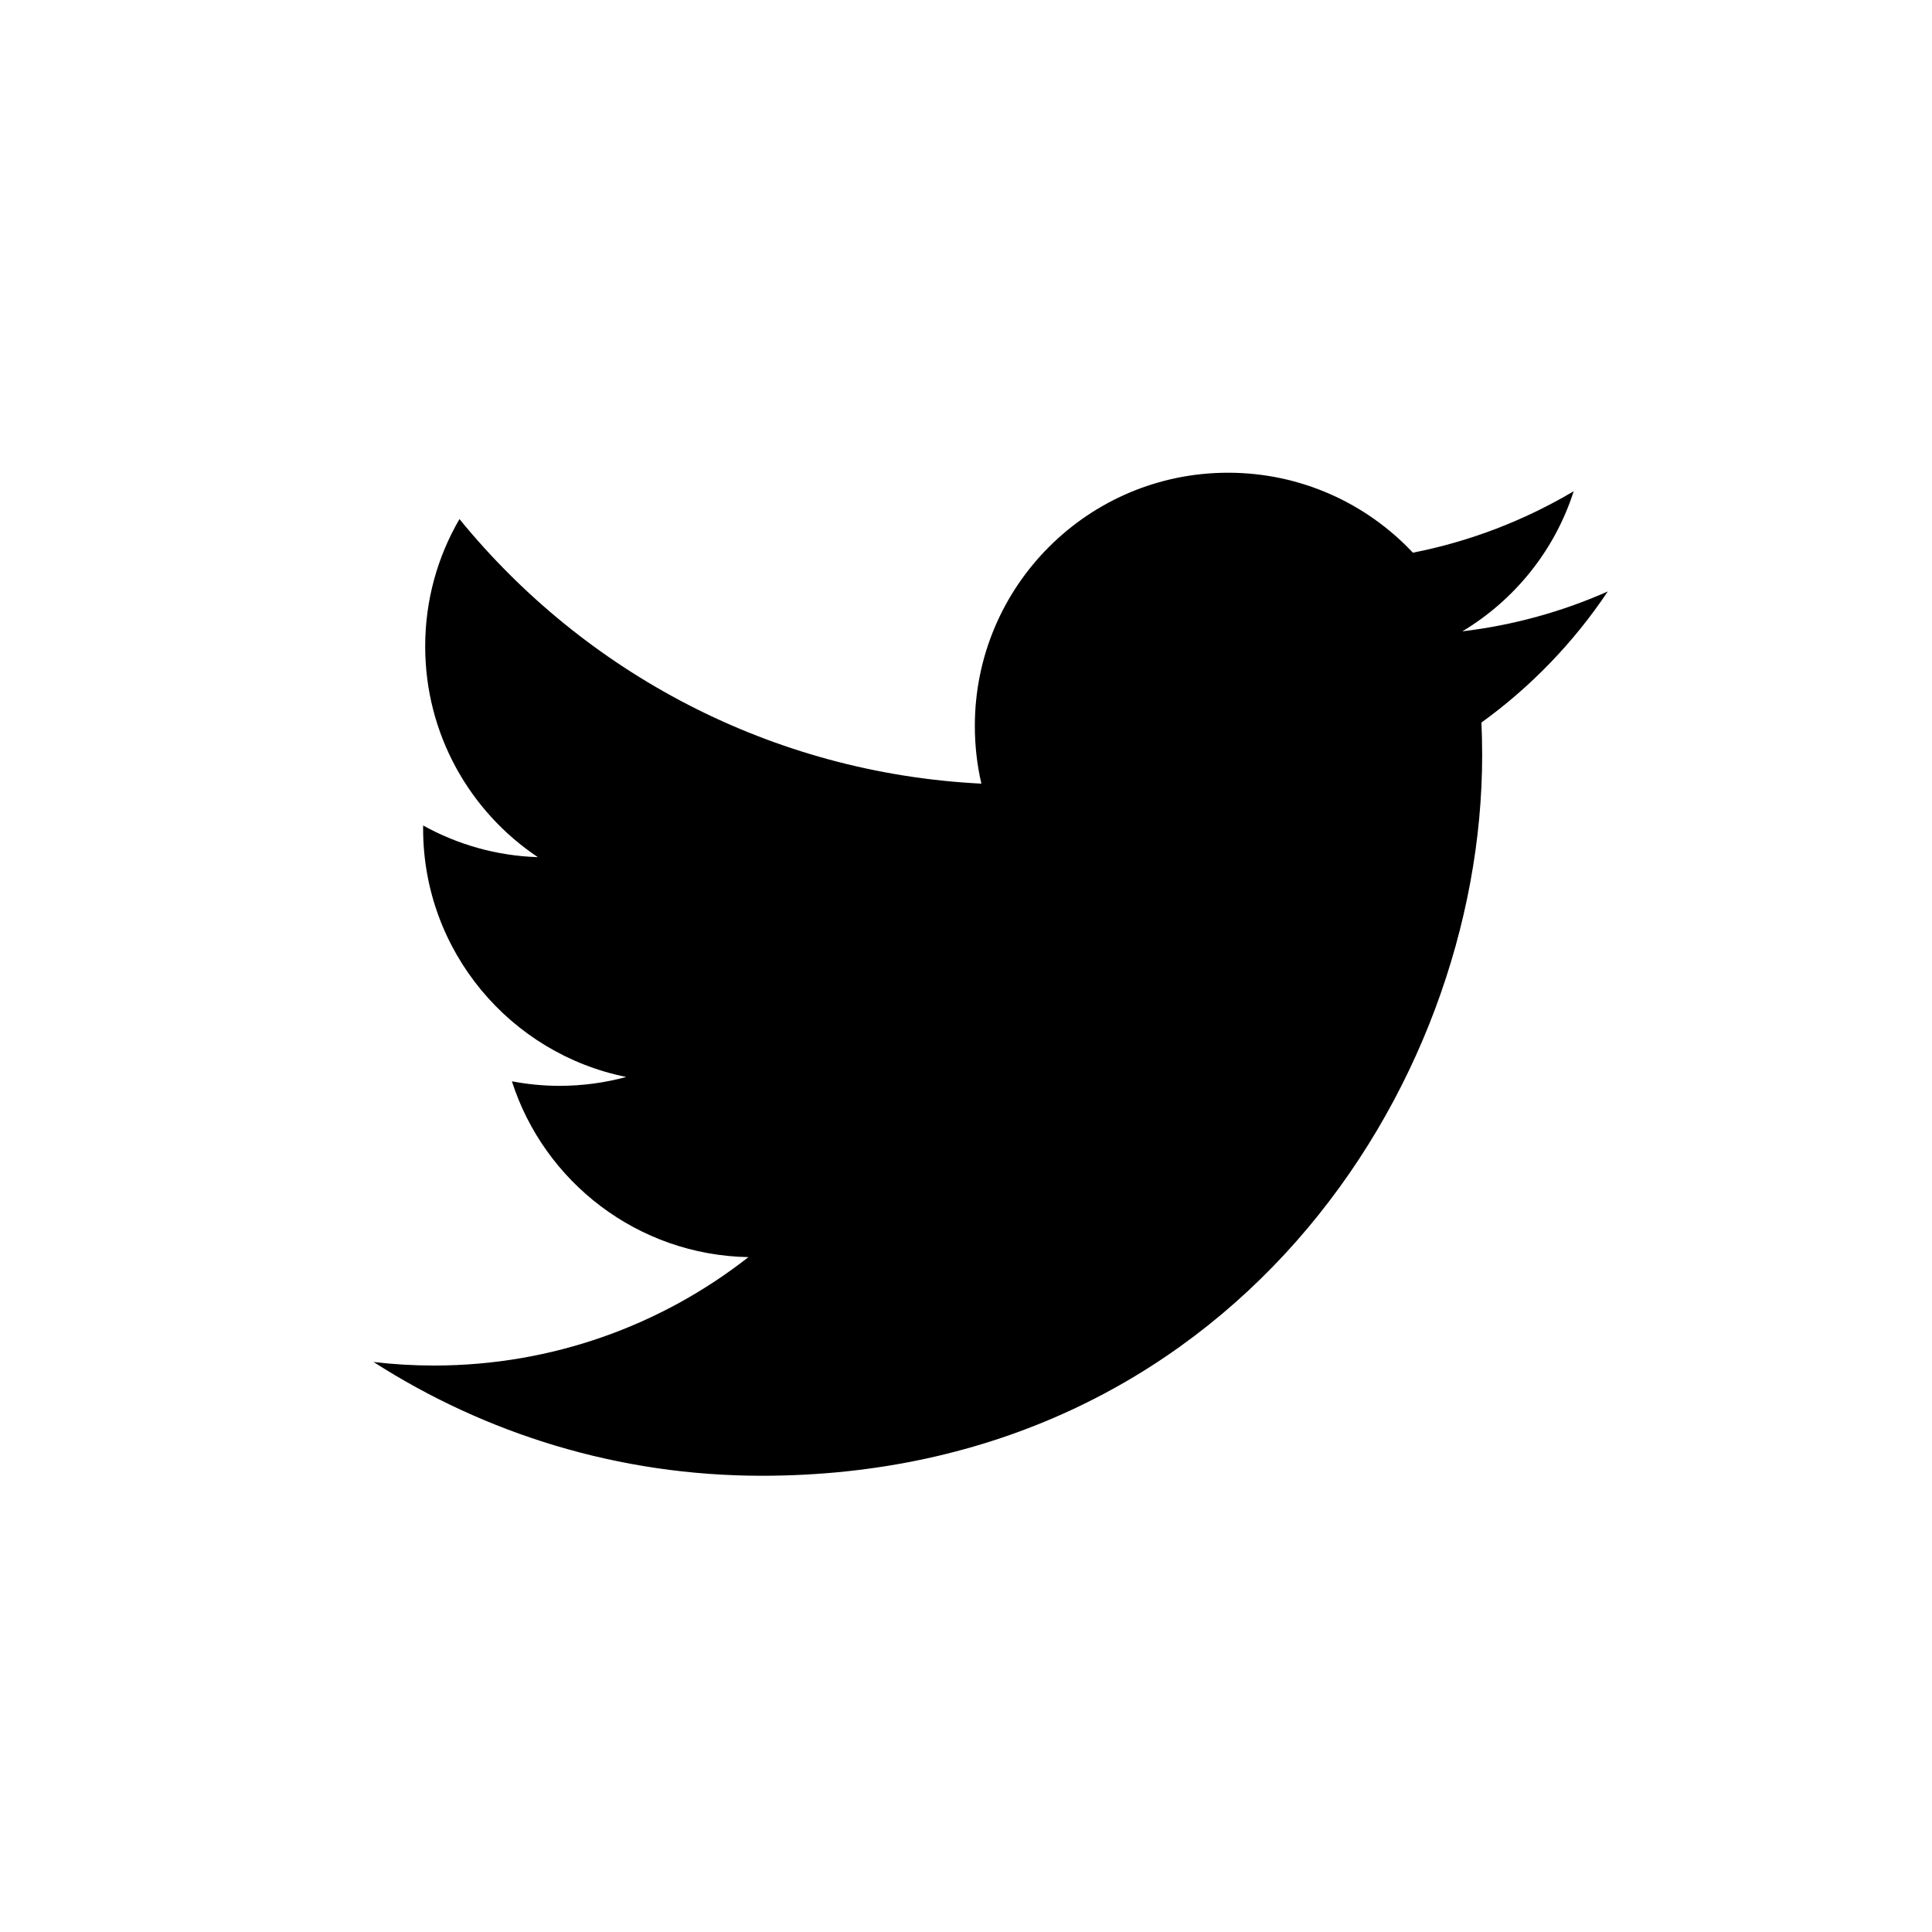 <?xml version="1.0" encoding="utf-8"?>
<!-- Generator: Adobe Illustrator 16.0.0, SVG Export Plug-In . SVG Version: 6.00 Build 0)  -->
<!DOCTYPE svg PUBLIC "-//W3C//DTD SVG 1.1//EN" "http://www.w3.org/Graphics/SVG/1.1/DTD/svg11.dtd">
<svg version="1.1" id="Layer_1" xmlns="http://www.w3.org/2000/svg" xmlns:xlink="http://www.w3.org/1999/xlink" x="0px" y="0px"
	 width="415px" height="414.996px" viewBox="0 0 415 414.996" enable-background="new 0 0 415 414.996" xml:space="preserve">
<path d="M345.358,127.048c-9.754,4.326-20.237,7.249-31.239,8.564c11.229-6.731,19.854-17.39,23.915-30.092
	c-10.511,6.233-22.15,10.76-34.541,13.199c-9.921-10.571-24.058-17.176-39.701-17.176c-30.039,0-54.393,24.353-54.393,54.391
	c0,4.263,0.48,8.414,1.408,12.396c-45.205-2.269-85.283-23.923-112.11-56.831c-4.683,8.033-7.364,17.376-7.364,27.345
	c0,18.871,9.602,35.52,24.197,45.273c-8.917-0.283-17.304-2.729-24.637-6.803c-0.005,0.227-0.005,0.454-0.005,0.684
	c0,26.354,18.749,48.335,43.632,53.335c-4.564,1.242-9.369,1.908-14.33,1.908c-3.505,0-6.912-0.342-10.234-0.977
	c6.922,21.608,27.01,37.334,50.811,37.771c-18.614,14.59-42.068,23.287-67.552,23.287c-4.39,0-8.72-0.259-12.975-0.762
	c24.071,15.433,52.662,24.438,83.378,24.438c100.047,0,154.757-82.881,154.757-154.758c0-2.358-0.053-4.704-0.157-7.037
	C328.846,147.534,338.066,137.955,345.358,127.048z"/>
</svg>
